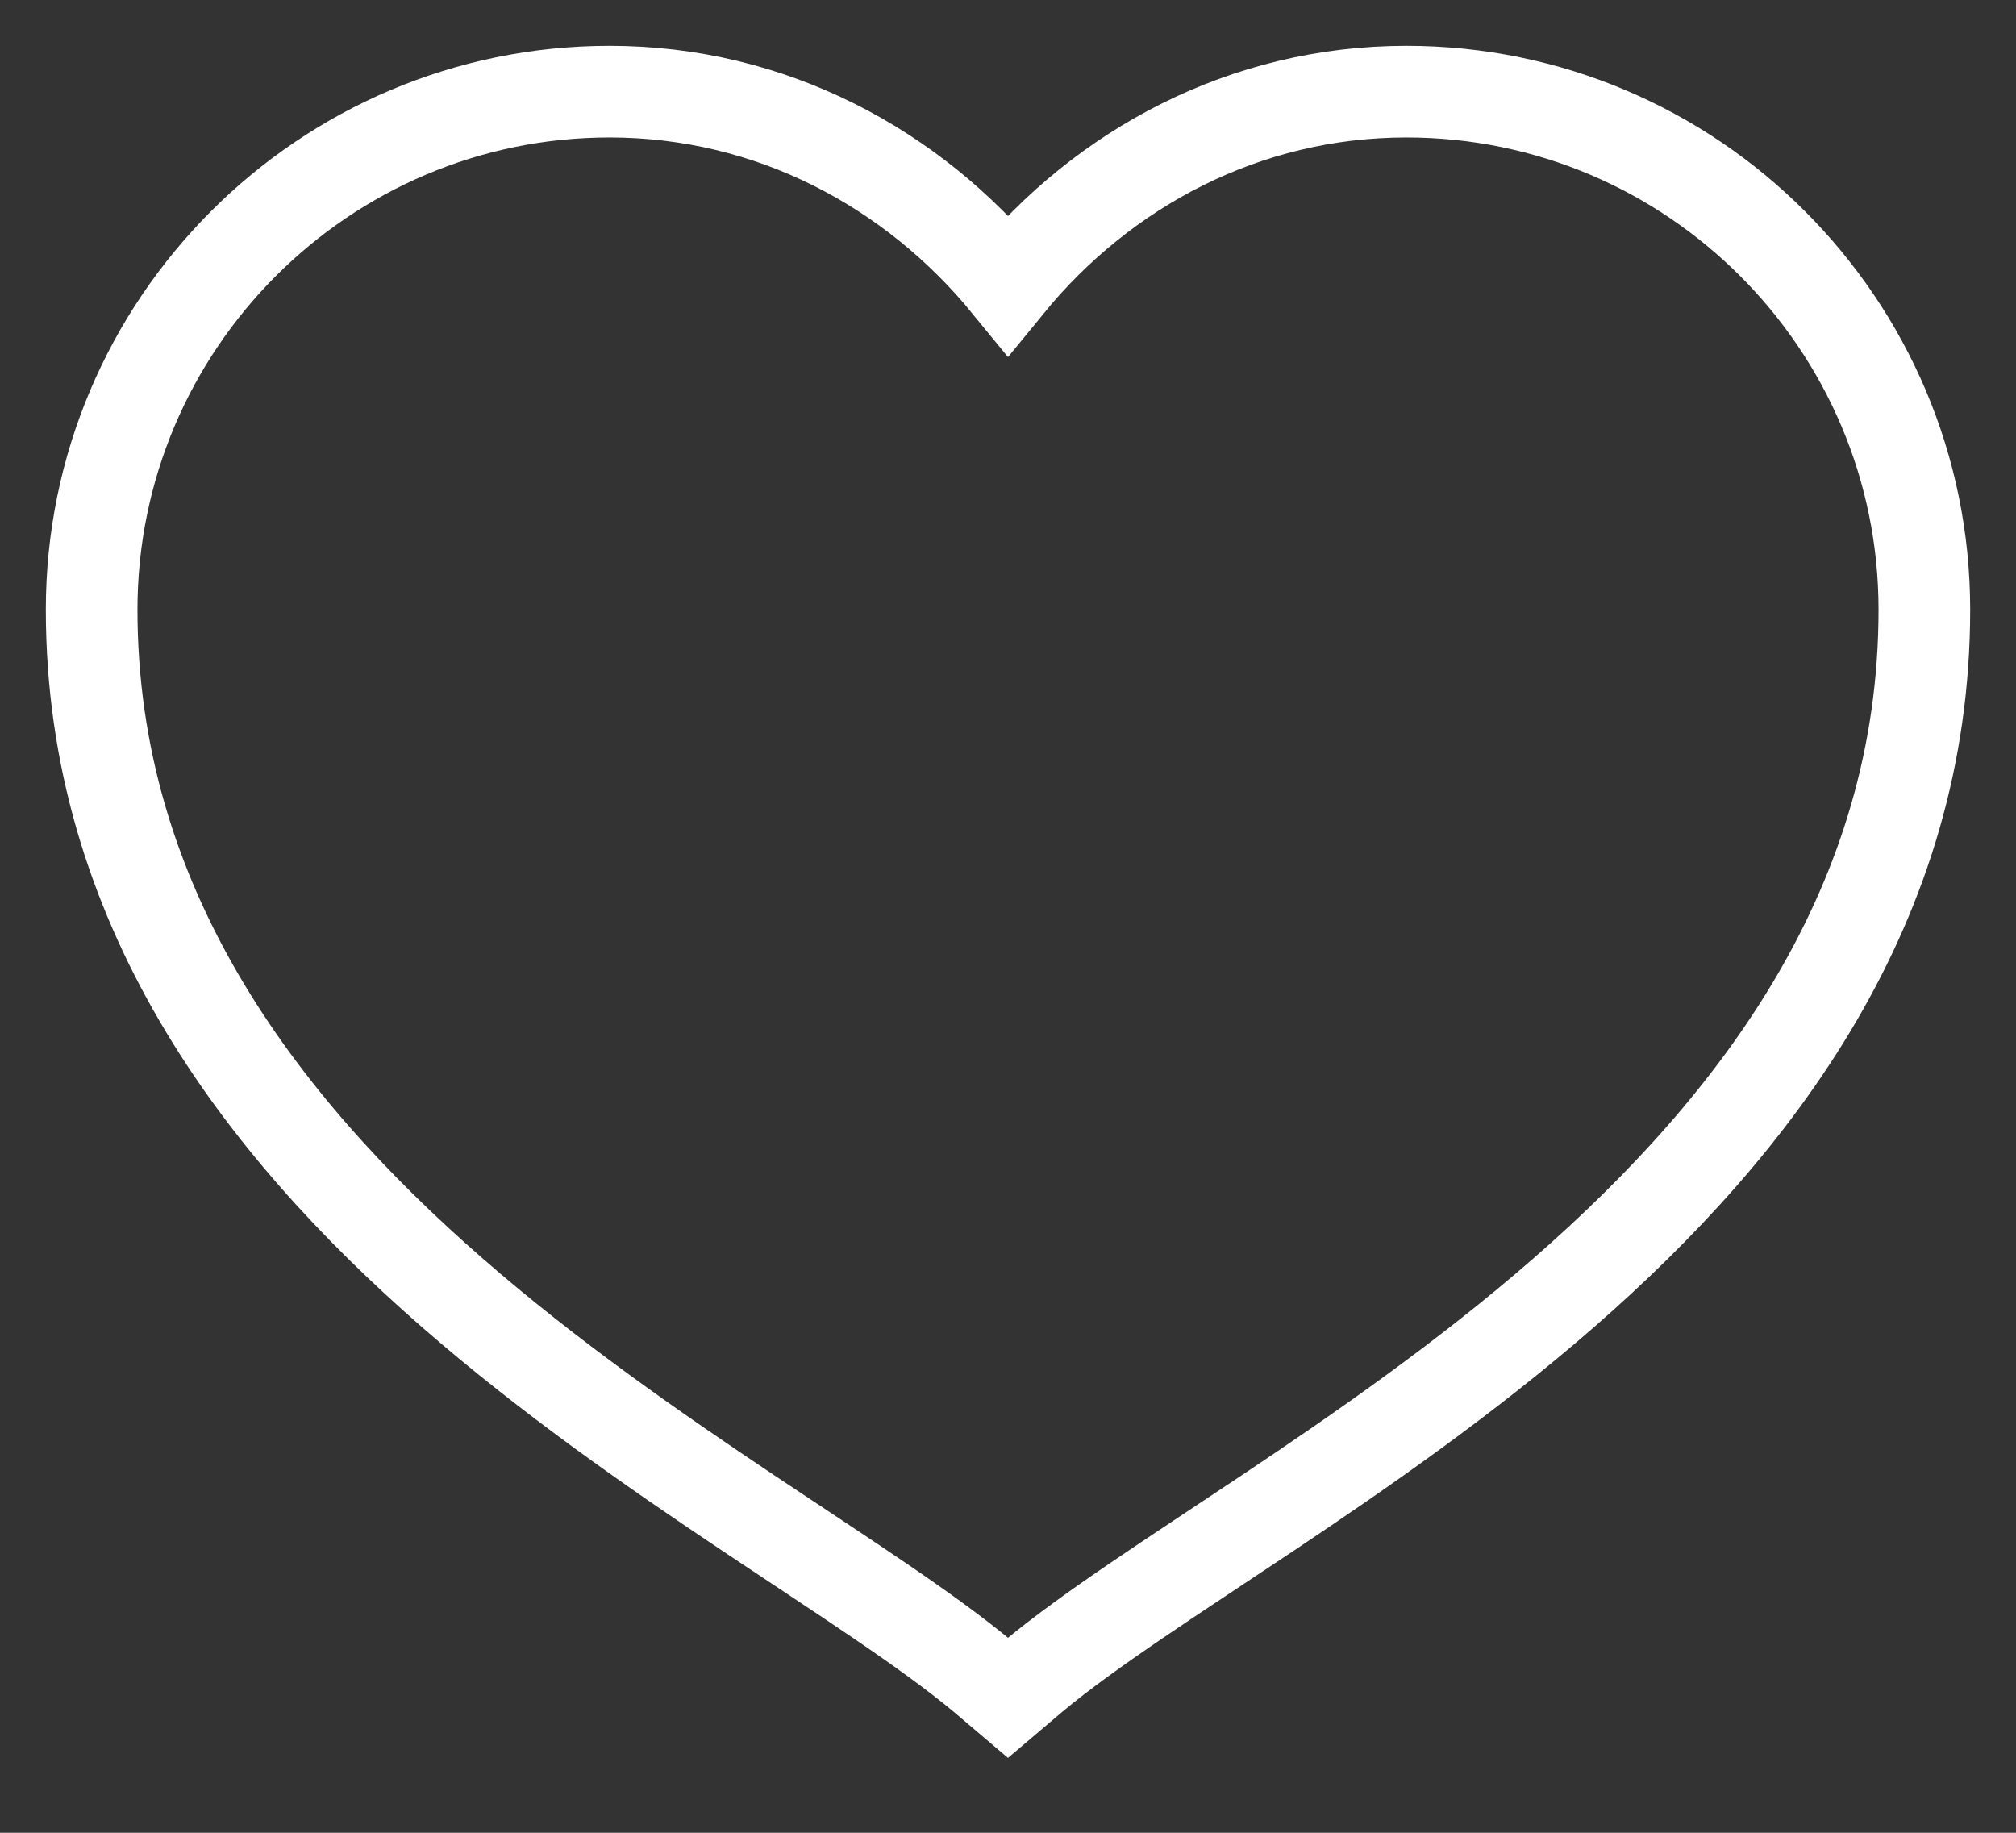 <svg xmlns="http://www.w3.org/2000/svg" xmlns:xlink="http://www.w3.org/1999/xlink" width="22" height="20" viewBox="0 0 22 20">
  <rect x="0" y="0" width="22" height="20" fill="#333333" stroke="none"/>
  <defs>
    <path id="like-a" d="M5.652,0 C2.536,0 0,2.536 0,5.652 C0,12.07 7.258,15.238 9.728,17.296 L10,17.527 L10.272,17.296 C12.742,15.238 20,12.07 20,5.652 C20,2.536 17.464,0 14.348,0 C12.584,0 11.037,0.837 10,2.106 C8.963,0.837 7.416,0 5.652,0 Z"/>
  </defs>
  <g fill="none" fill-rule="evenodd" transform="translate(1 1)">
    <use fill-rule="nonzero" stroke="#FFF" xlink:href="#like-a"/>
  </g>
</svg>
